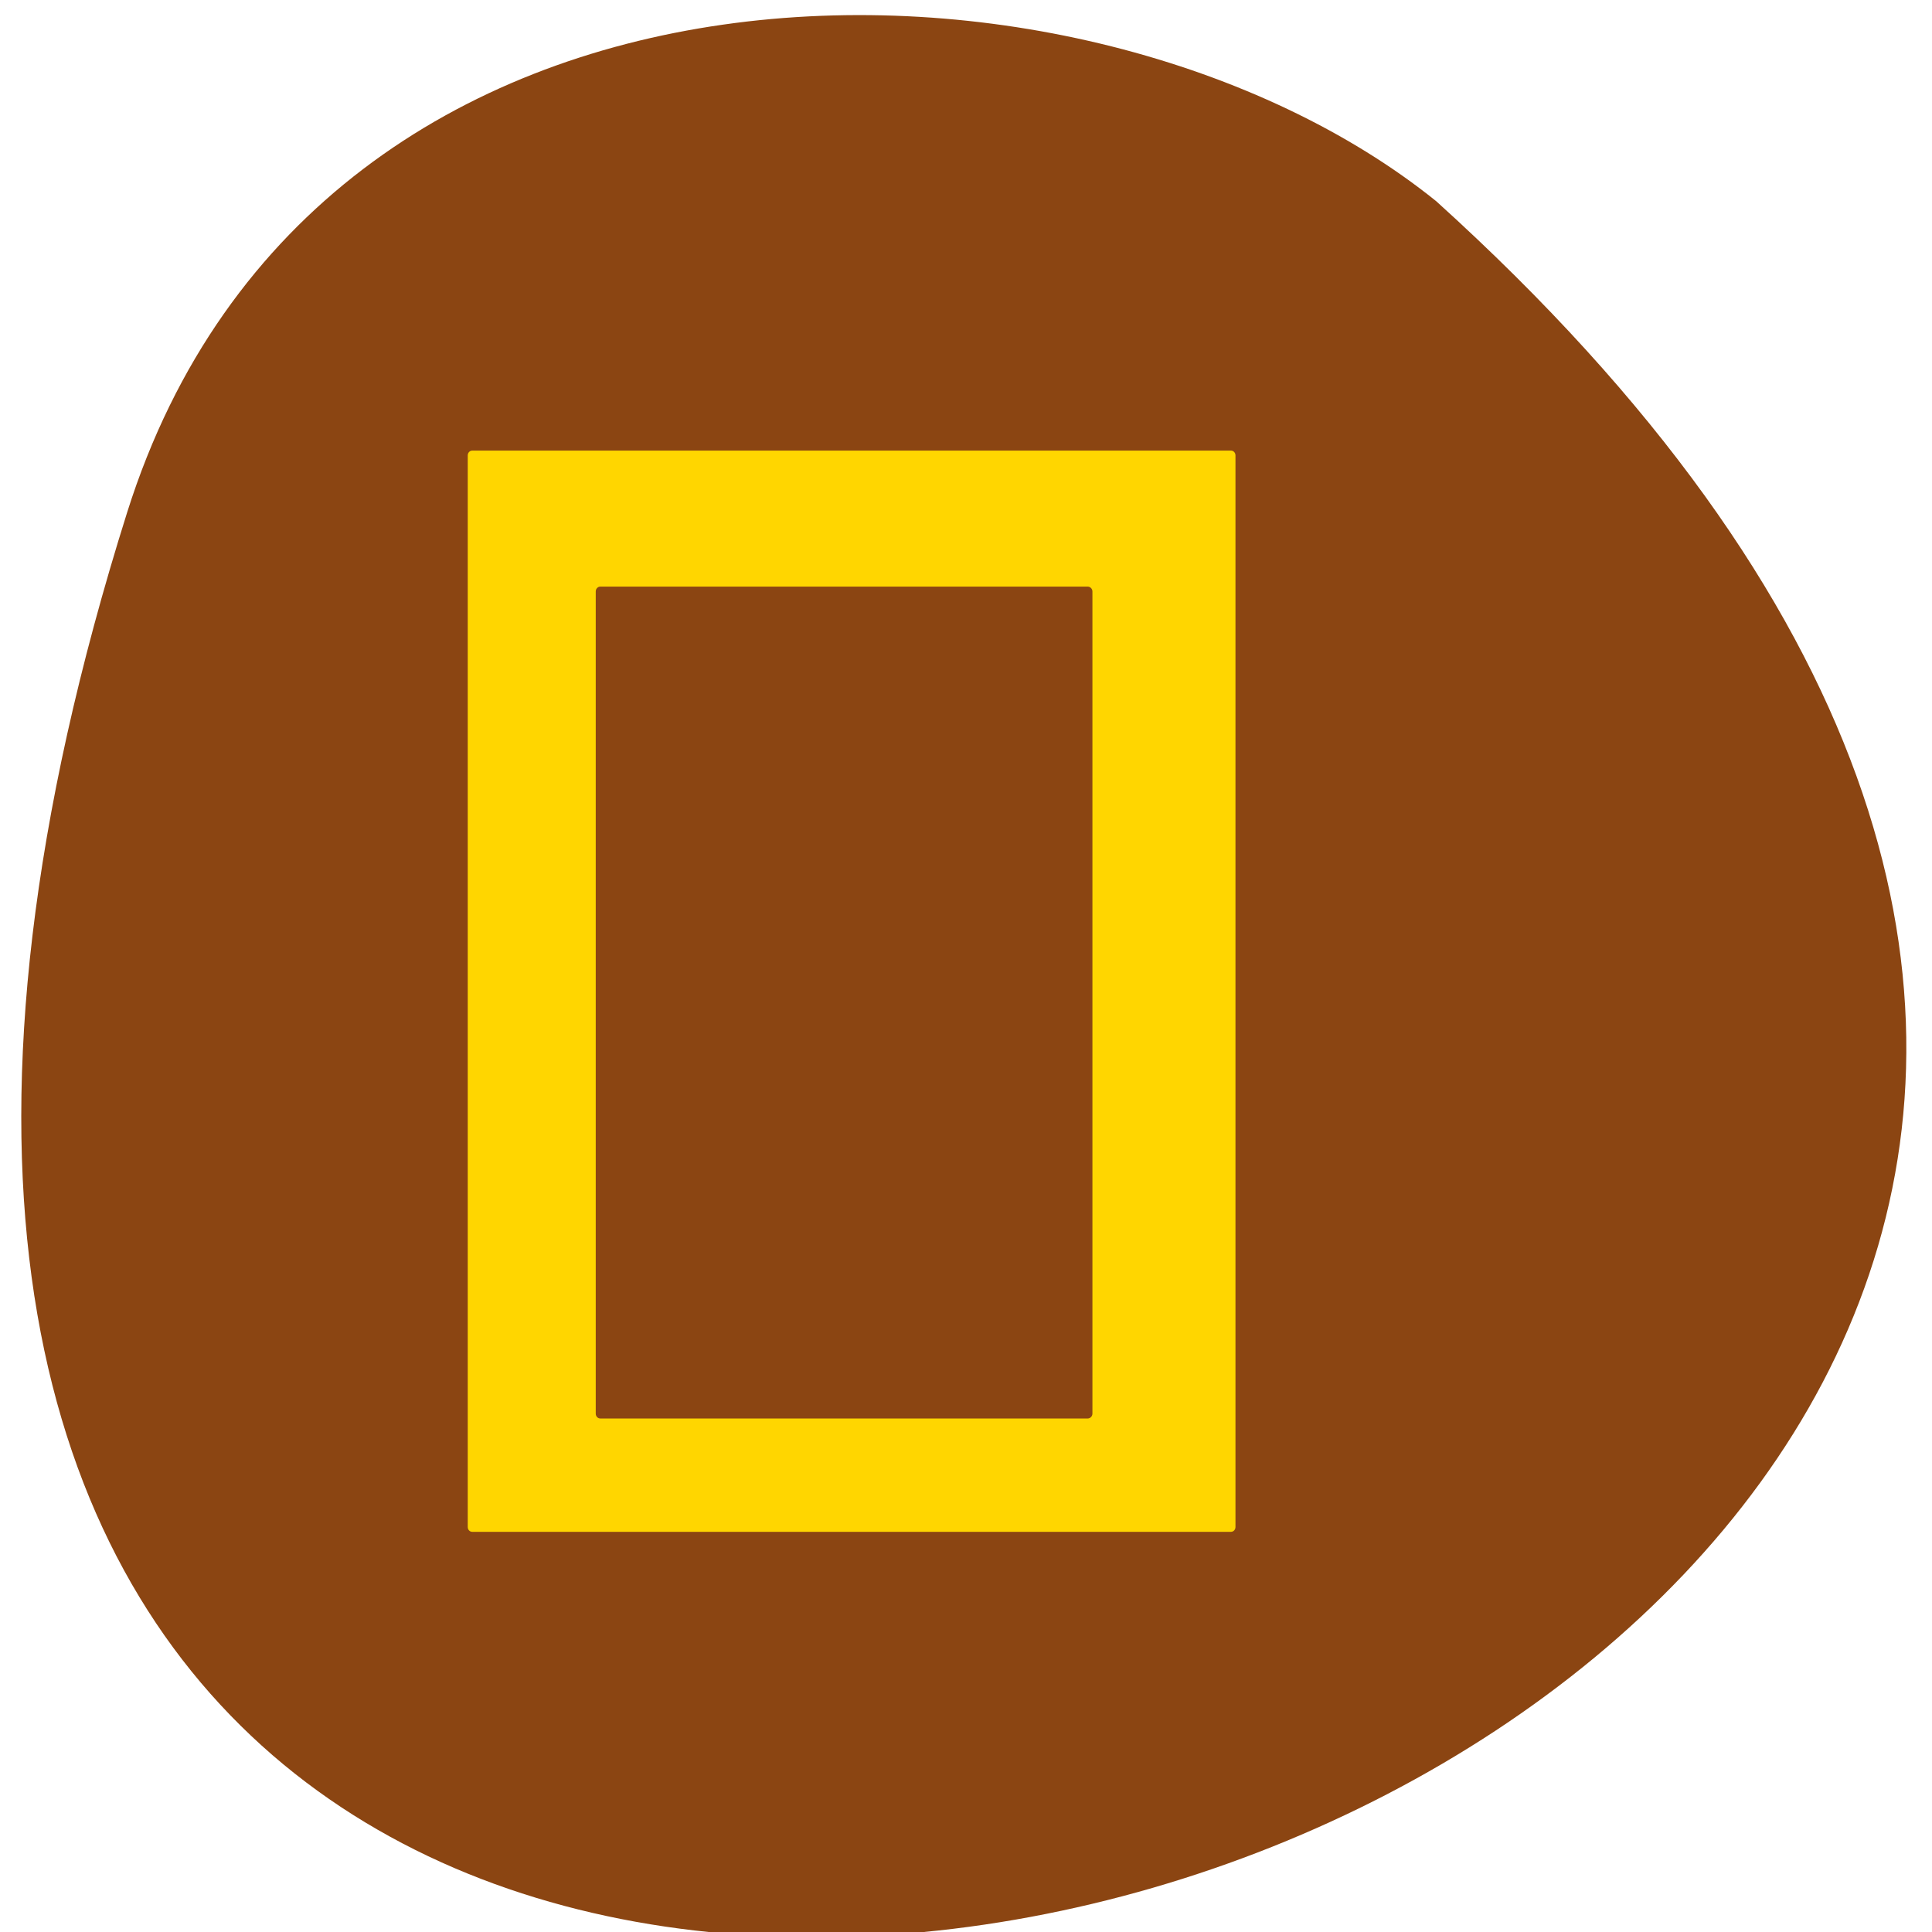 <svg xmlns="http://www.w3.org/2000/svg" viewBox="0 0 48 48"><path d="m 3.16 12.727 c -19.426 61.65 76.54 32.06 32.52 -7.73 c -8.648 -6.965 -27.781 -7.301 -32.52 7.73" fill="#8b4512"/><path d="m 11.734 11.195 h 18.848 c 0.063 0 0.113 0.051 0.113 0.121 v 26.621 c 0 0.07 -0.051 0.121 -0.113 0.121 h -18.848 c -0.063 0 -0.113 -0.051 -0.113 -0.121 v -26.621 c 0 -0.07 0.051 -0.121 0.113 -0.121" fill="#ffd600"/><path d="m 14.914 14.574 h 12.11 c 0.063 0 0.117 0.055 0.117 0.121 v 20.426 c 0 0.066 -0.055 0.121 -0.117 0.121 h -12.11 c -0.063 0 -0.113 -0.055 -0.113 -0.121 v -20.426 c 0 -0.066 0.051 -0.121 0.113 -0.121" fill="#8b4512"/></svg>